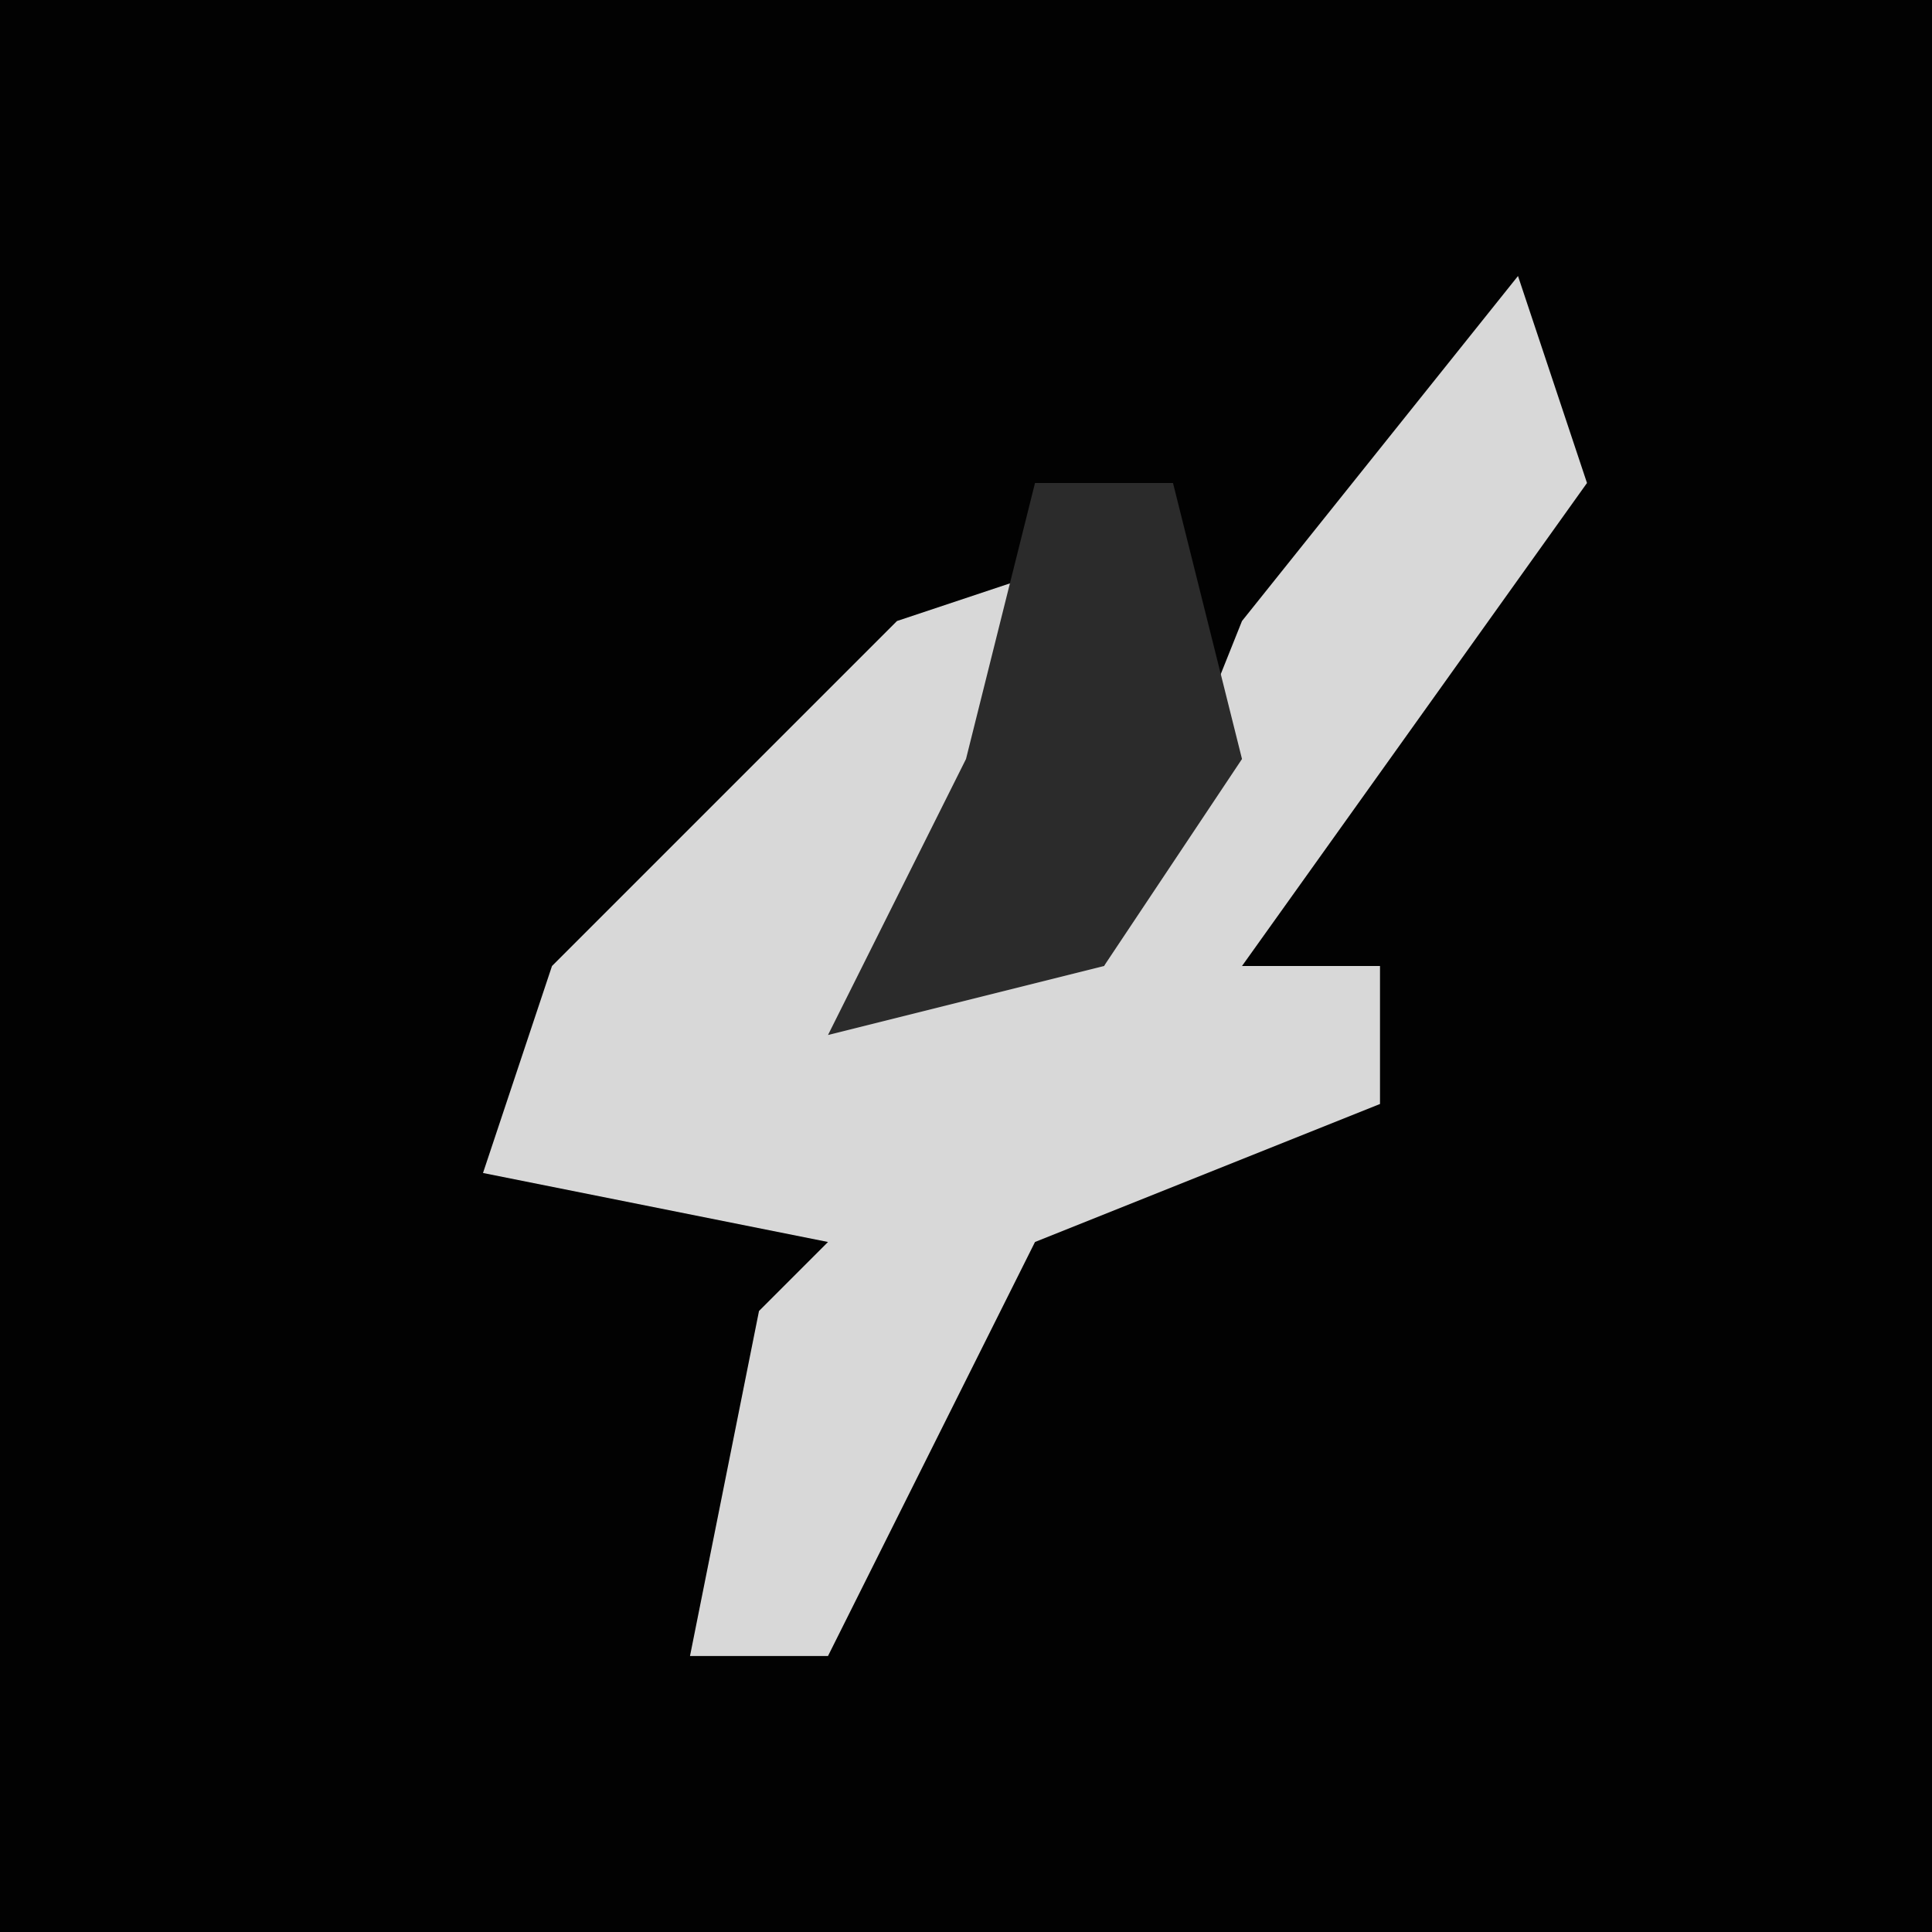 <?xml version="1.0" encoding="UTF-8"?>
<svg version="1.1" xmlns="http://www.w3.org/2000/svg" width="28" height="28">
<path d="M0,0 L28,0 L28,28 L0,28 Z " fill="#020202" transform="translate(0,0)"/>
<path d="M0,0 L1,3 L-4,10 L-2,10 L-2,12 L-7,14 L-10,20 L-12,20 L-11,15 L-10,14 L-15,13 L-14,10 L-9,5 L-6,4 L-8,8 L-9,10 L-6,10 L-4,5 Z " fill="#D8D8D8" transform="translate(22,4)"/>
<path d="M0,0 L2,0 L3,4 L1,7 L-3,8 L-1,4 Z " fill="#2B2B2B" transform="translate(15,7)"/>
</svg>

